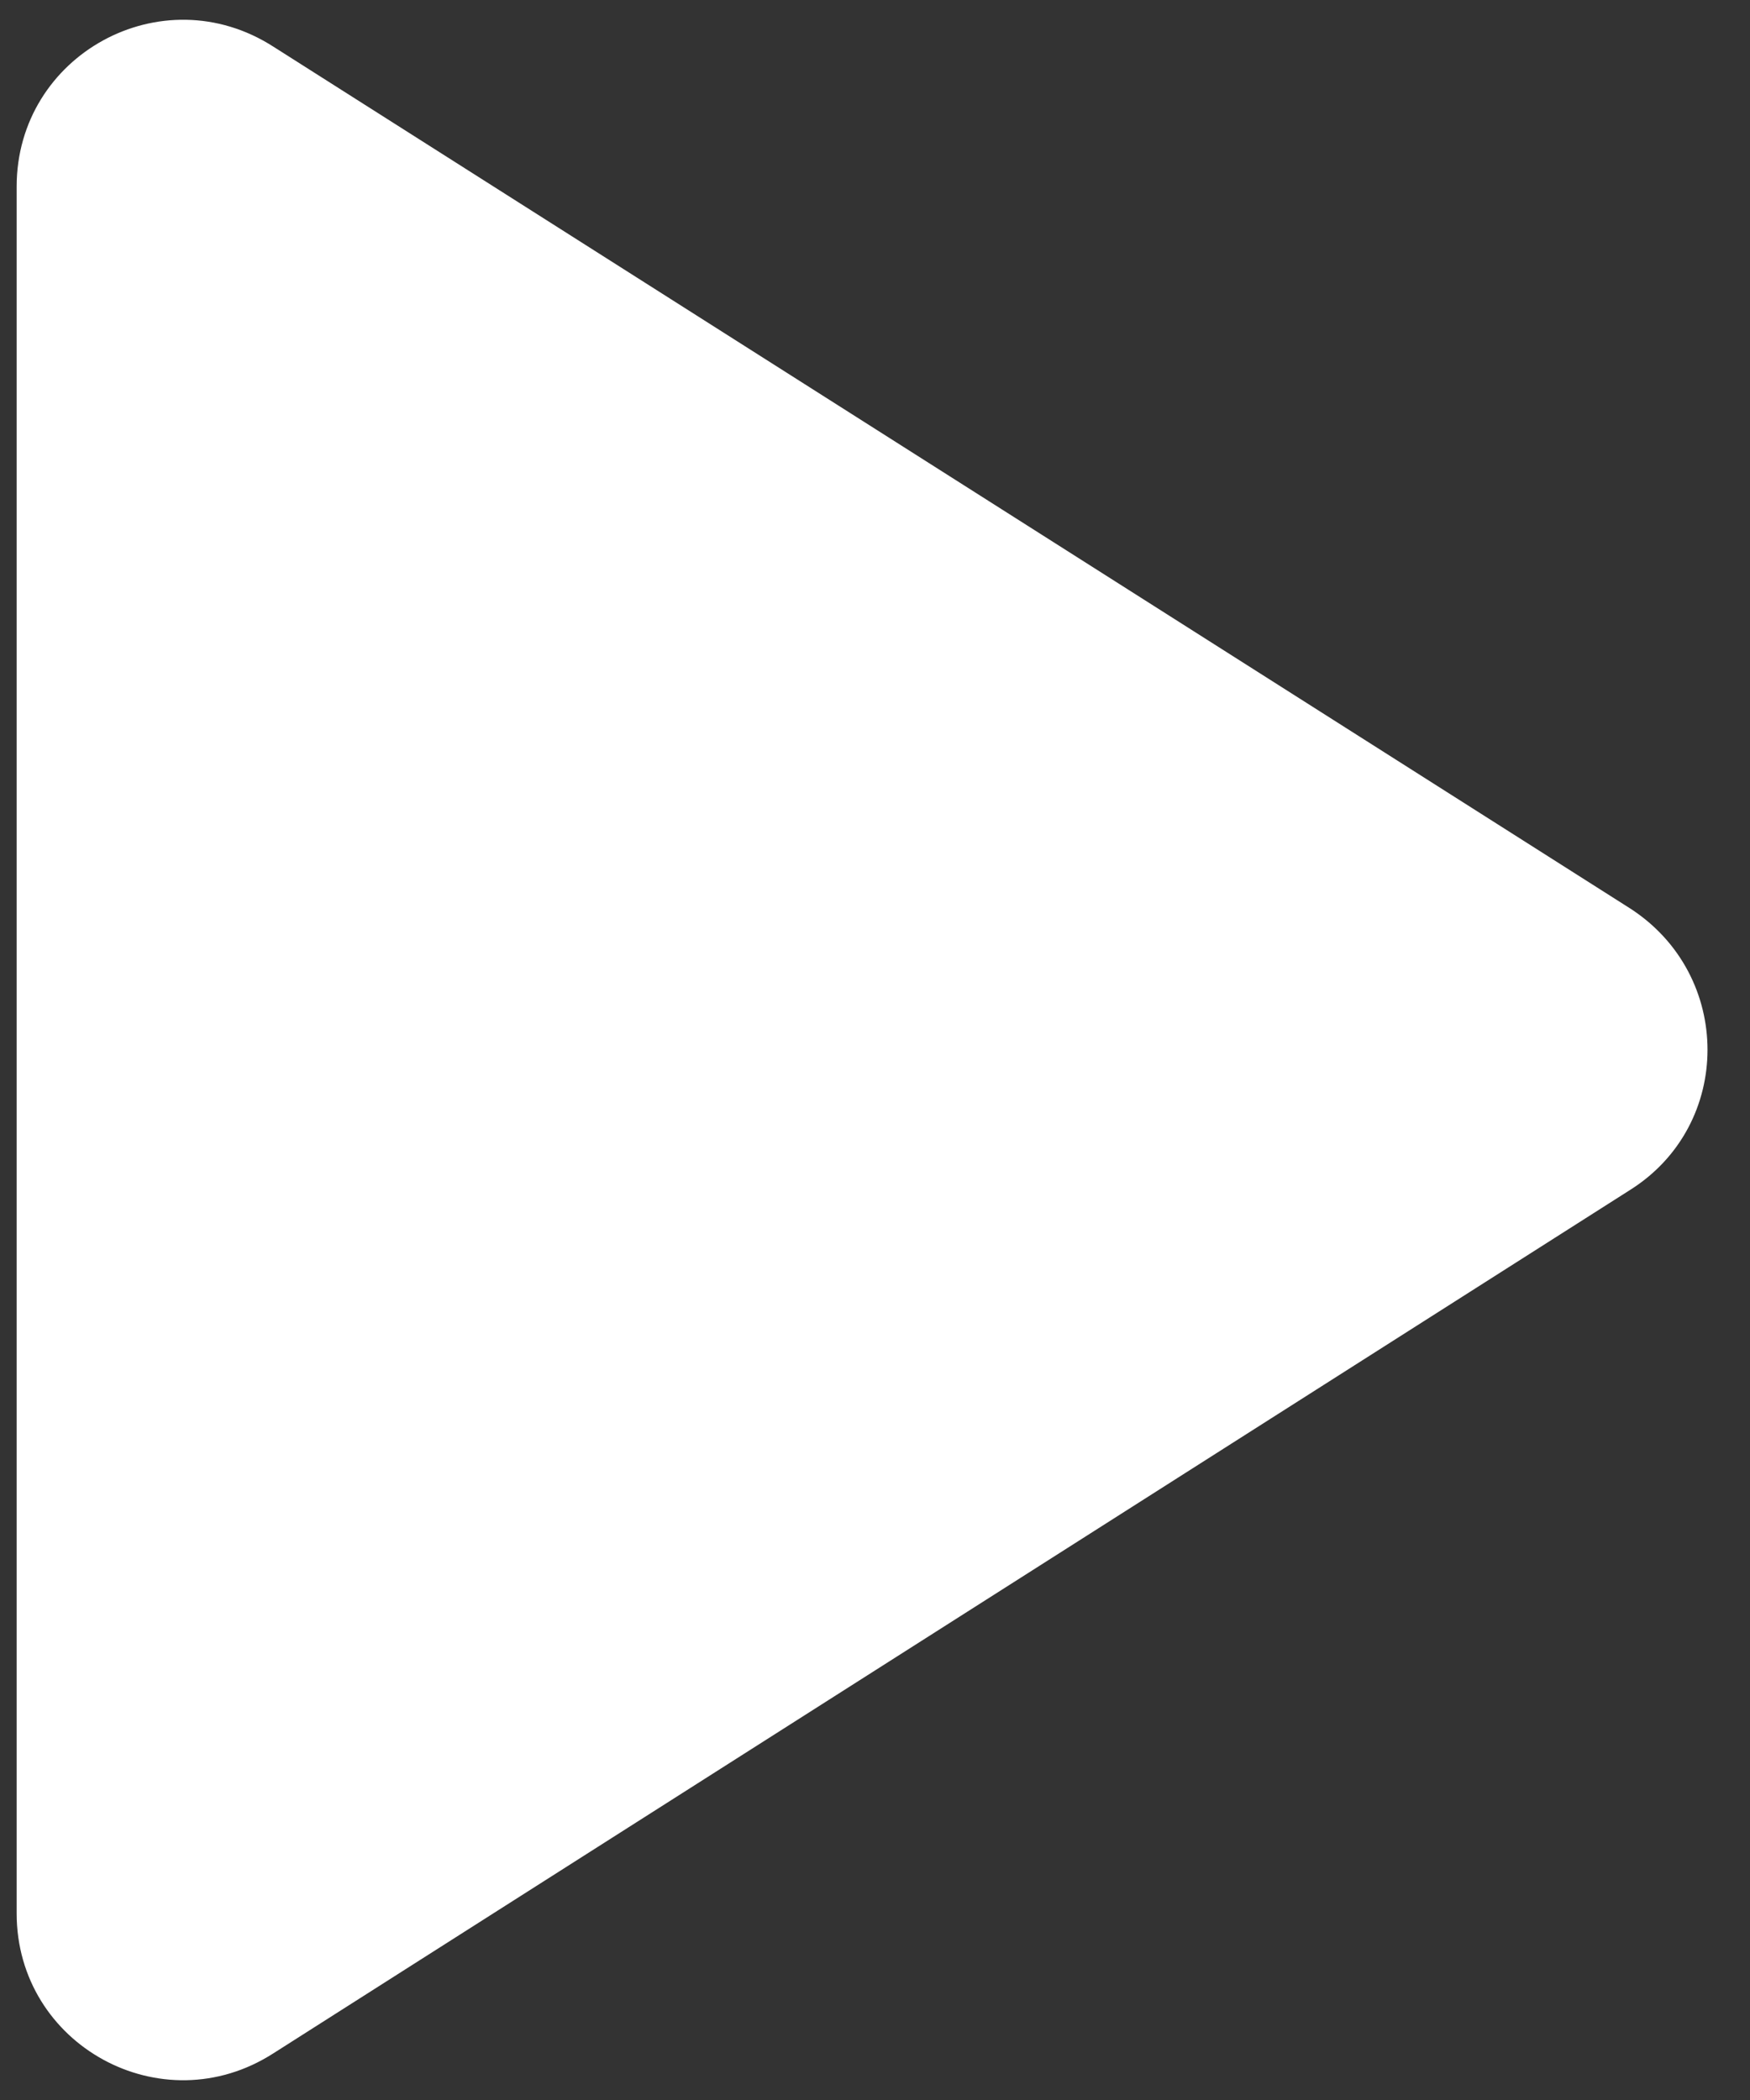 <svg width="35" height="42" viewBox="0 0 35 42" fill="none" xmlns="http://www.w3.org/2000/svg">
<rect x="0" y="0" width="35" height="42" fill="#333333" stroke="none"/>
<path d="M0.333 3.733V38.267C0.333 40.9 3.233 42.5 5.467 41.067L32.6 23.8C34.667 22.5 34.667 19.5 32.6 18.167L5.467 0.933C3.233 -0.5 0.333 1.1 0.333 3.733Z" fill="white"/>
</svg>
